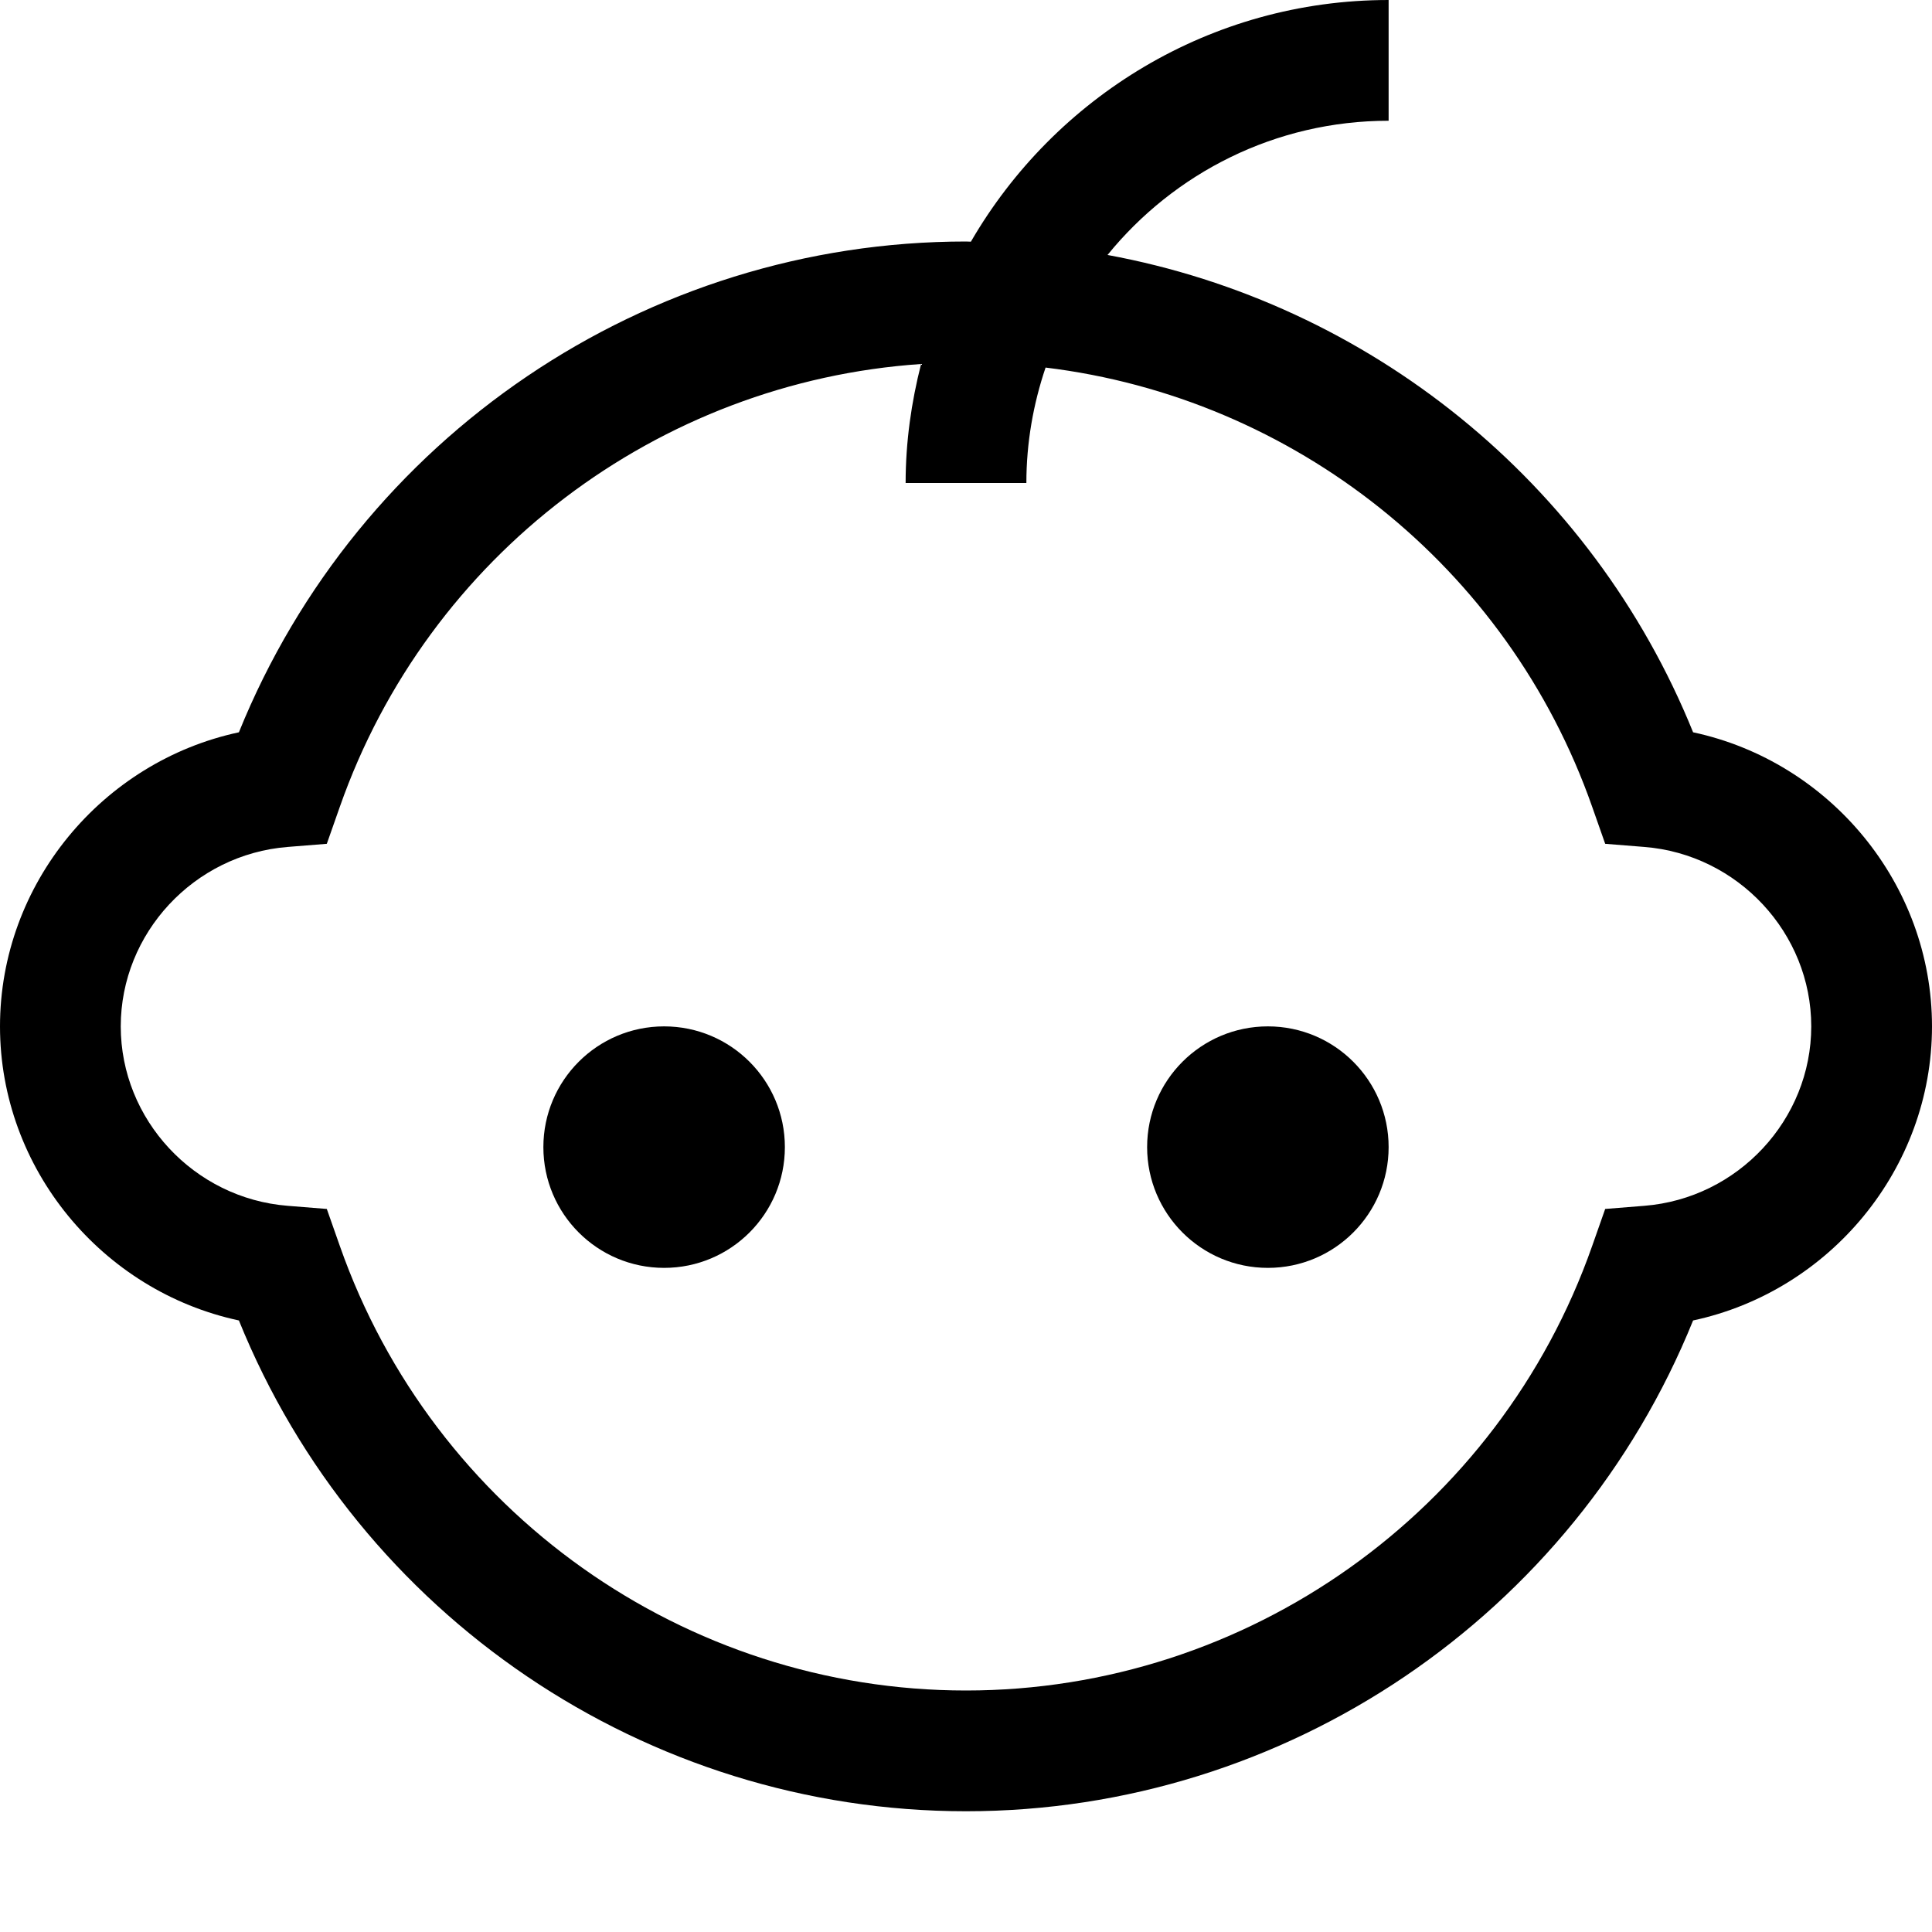 <?xml version="1.0" encoding="utf-8"?>
<!-- Generator: Adobe Illustrator 20.0.0, SVG Export Plug-In . SVG Version: 6.00 Build 0)  -->
<!DOCTYPE svg PUBLIC "-//W3C//DTD SVG 1.1//EN" "http://www.w3.org/Graphics/SVG/1.1/DTD/svg11.dtd">
<svg version="1.1" id="Layer_1" xmlns="http://www.w3.org/2000/svg" xmlns:xlink="http://www.w3.org/1999/xlink" x="0px" y="0px"
	 width="32px" height="32px" viewBox="0 0 32 32" enable-background="new 0 0 32 32" xml:space="preserve">
<circle cx="11" cy="19" r="2"/>
<circle cx="21" cy="19" r="2"/>
<path d="M28.043,12.129c-1.68-4.152-5.375-7.109-9.699-7.906C19.445,2.868,21.122,2,23,2V0c-2.955,0-5.534,1.614-6.919,4.003
	C16.054,4.003,16.027,4,16,4C10.698,4,5.935,7.242,3.957,12.129C1.692,12.614,0,14.641,0,17s1.692,4.386,3.957,4.871
	C5.935,26.758,10.698,30,16,30s10.065-3.242,12.043-8.129C30.308,21.386,32,19.359,32,17S30.308,12.614,28.043,12.129z
	 M27.235,19.972l-0.648,0.052l-0.216,0.614C24.825,25.041,20.657,28,16,28s-8.825-2.959-10.371-7.362l-0.216-0.614l-0.648-0.052
	C3.214,19.849,2,18.544,2,17s1.214-2.849,2.765-2.972l0.648-0.052l0.216-0.614c1.463-4.167,5.275-7.037,9.627-7.333
	C15.095,6.661,15,7.319,15,8h2c0-0.669,0.115-1.311,0.318-1.912c4.11,0.499,7.655,3.292,9.053,7.274l0.216,0.614l0.648,0.052
	C28.786,14.151,30,15.456,30,17S28.786,19.849,27.235,19.972z"/>
</svg>
